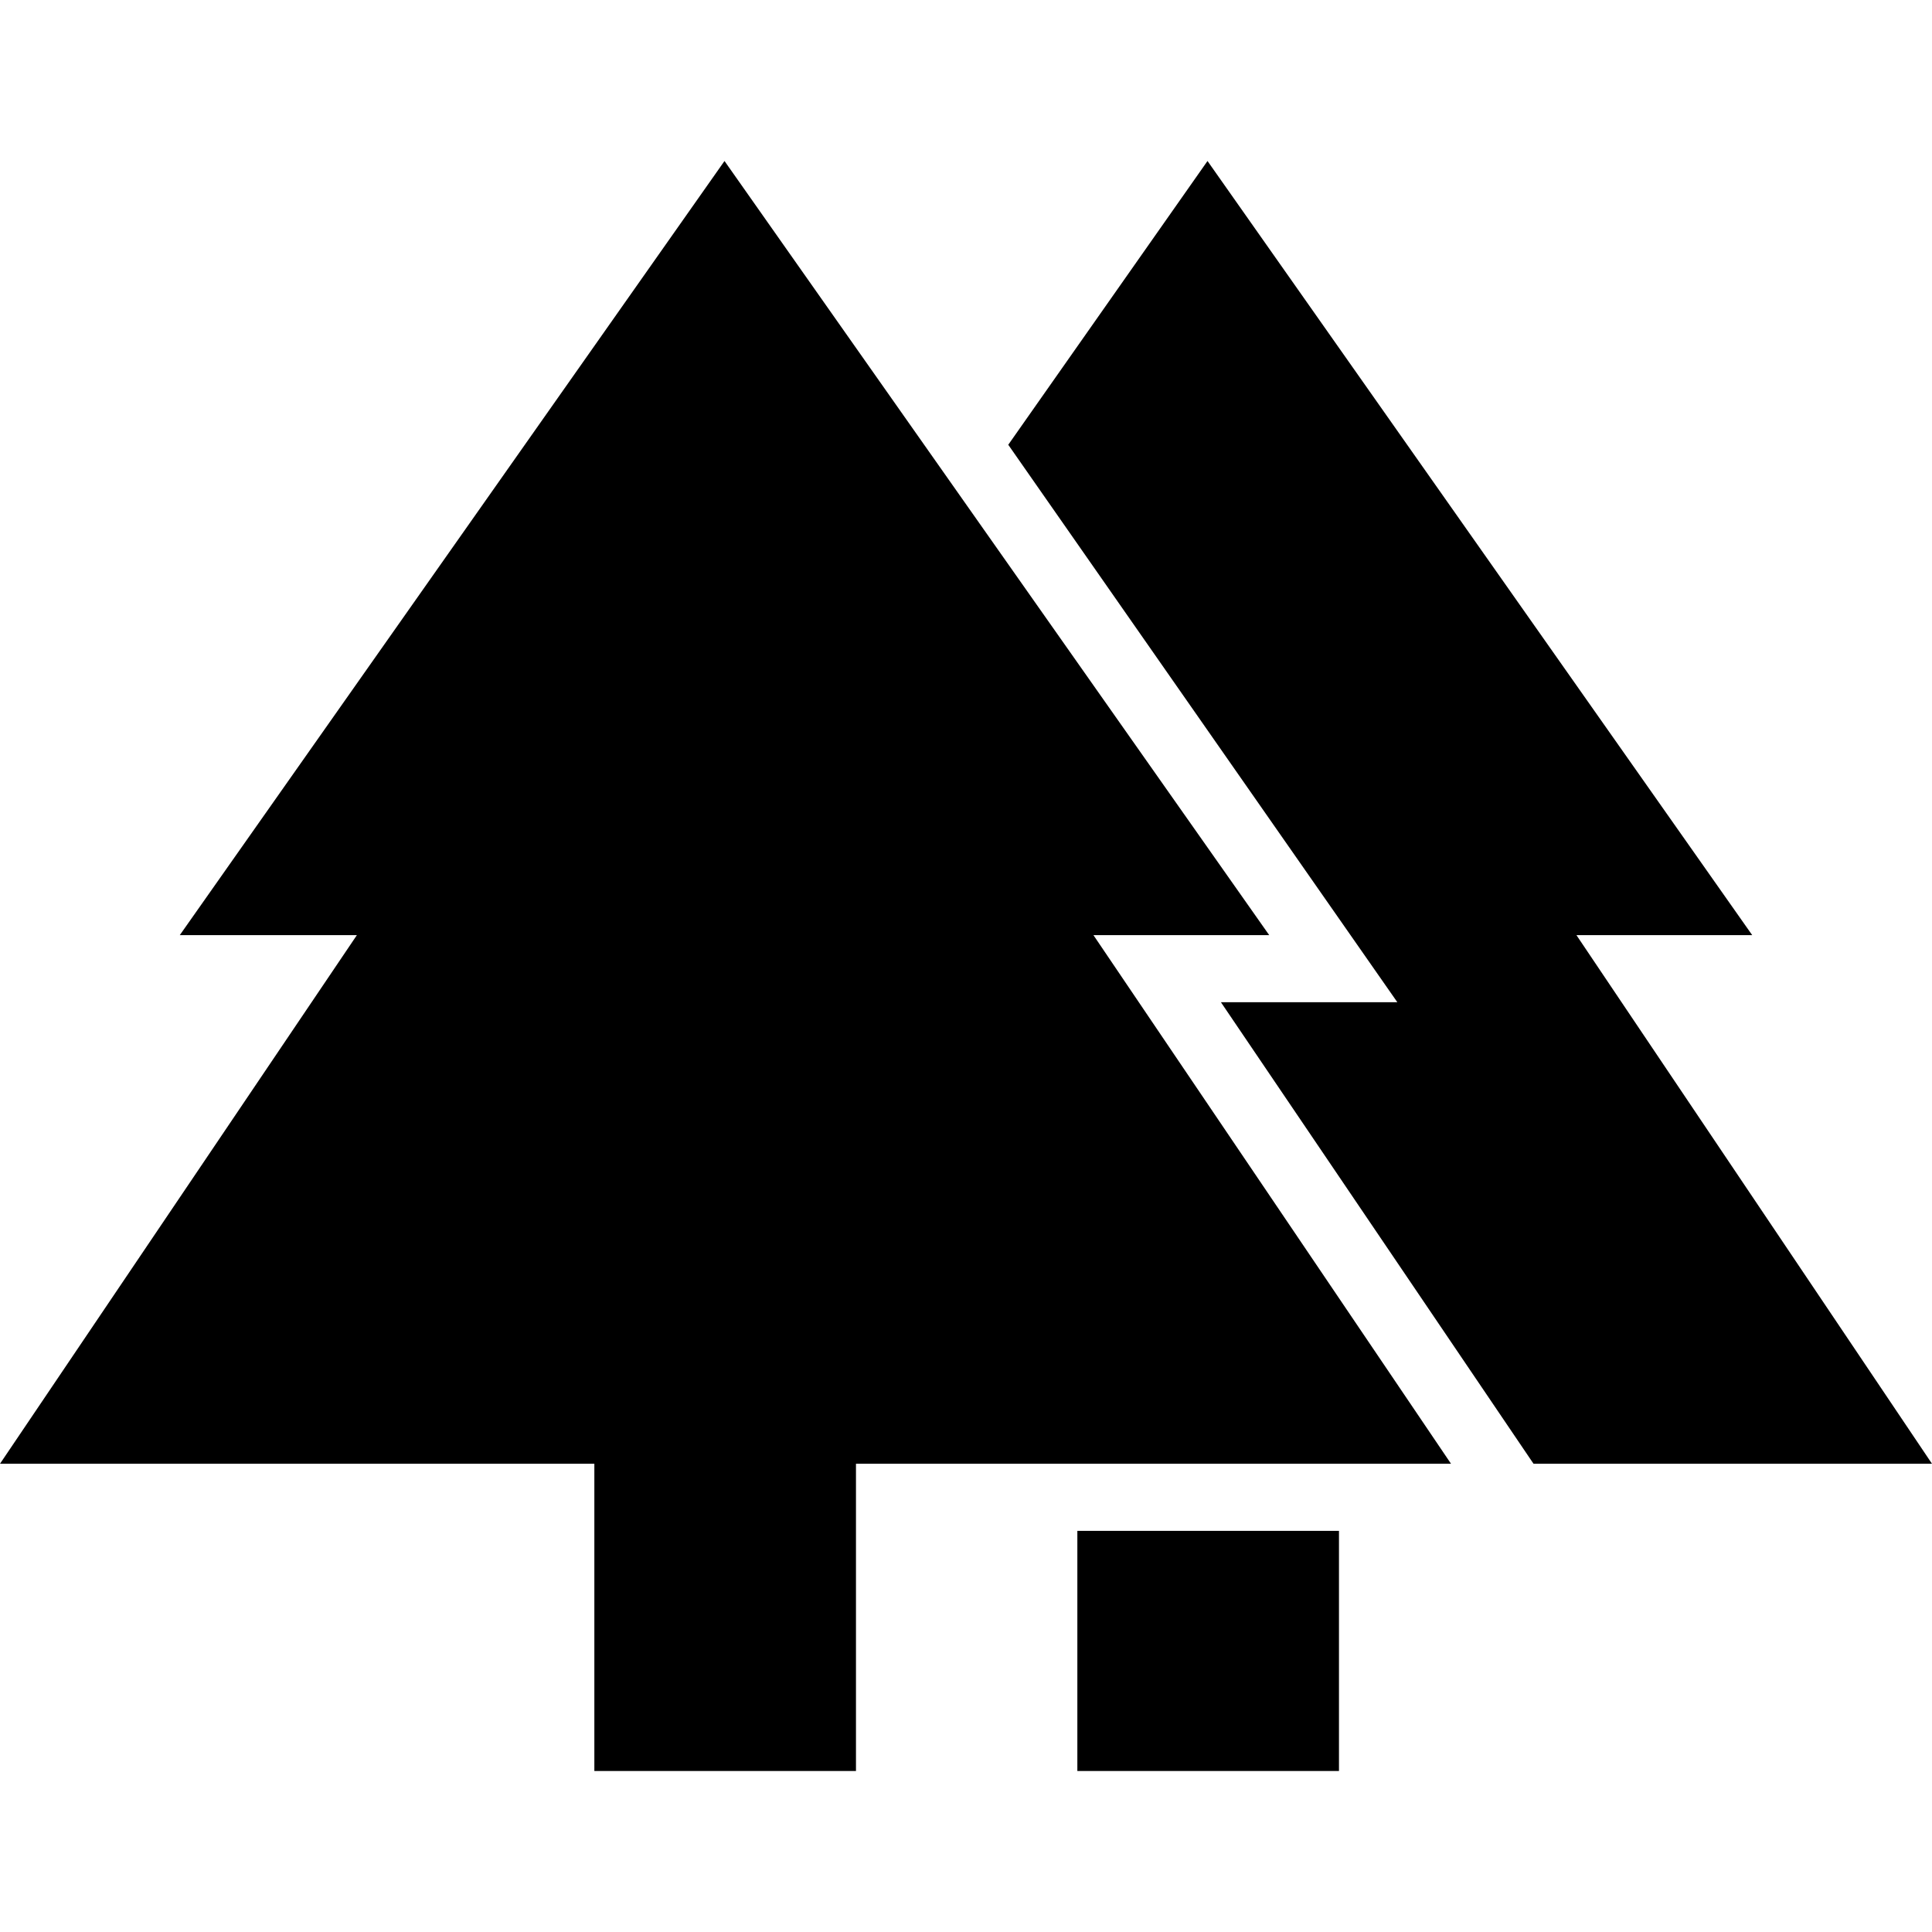 <svg xmlns="http://www.w3.org/2000/svg" height="40" viewBox="0 -960 960 960" width="40"><path d="M535.33-80v-119.33h130V-80h-130Zm-240 0v-152.67H0l177.33-262.66h-88L360-880l270.67 384.67h-87.34L721-232.67H425.33V-80h-130ZM762-232.67 606.67-462h87.66L501-739l99-141 270.67 384.67h-87.34L960-232.67H762Z"/></svg>